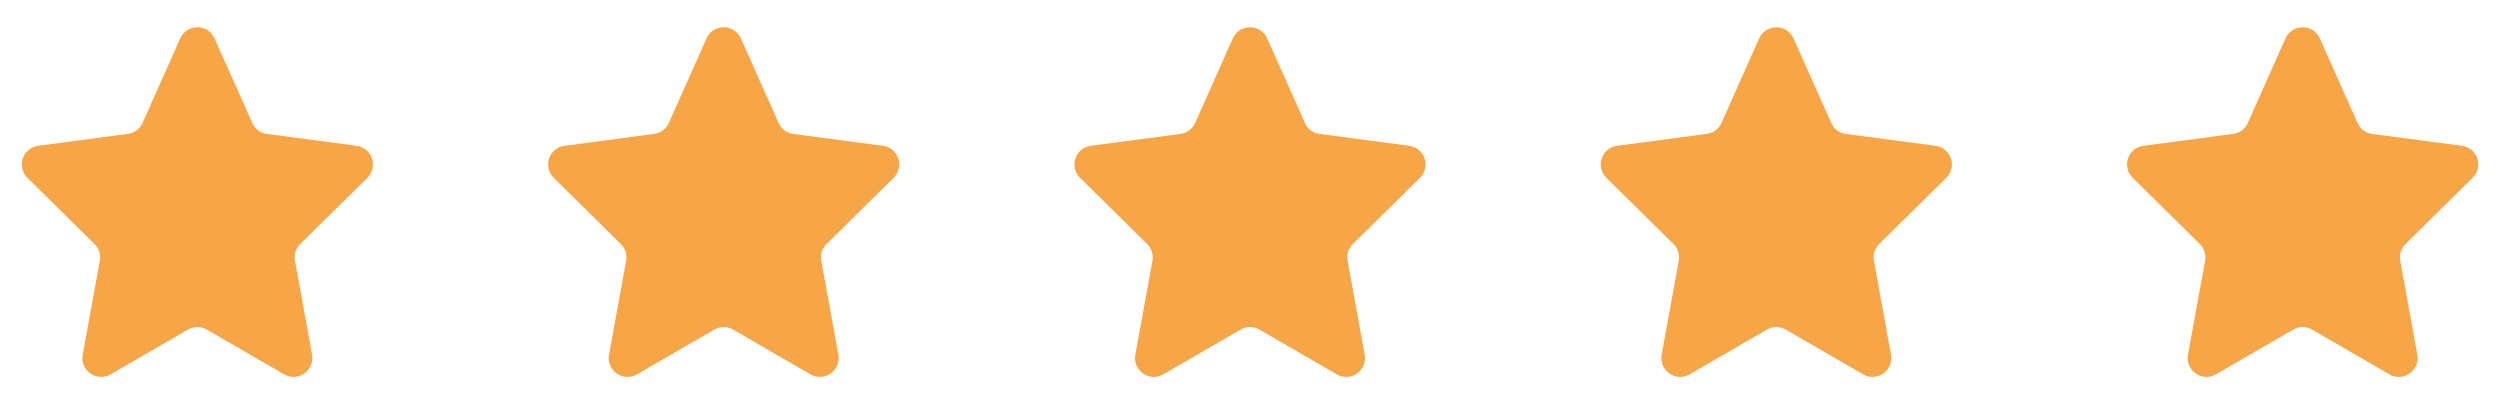 <svg xmlns="http://www.w3.org/2000/svg" width="133" height="21" viewBox="0 0 133 21"><g transform="translate(-785.5 -1495)"><path d="M9.587,2.043a1,1,0,0,1,1.826,0l2.009,4.5a1,1,0,0,0,.782.583l4.769.63a1,1,0,0,1,.571,1.7l-3.571,3.522a1,1,0,0,0-.282.891l.91,5a1,1,0,0,1-1.485,1.045L11,17.533a1,1,0,0,0-1,0L5.883,19.916A1,1,0,0,1,4.4,18.872l.91-5a1,1,0,0,0-.282-.891L1.456,9.457a1,1,0,0,1,.571-1.7L6.8,7.123a1,1,0,0,0,.782-.583Z" transform="translate(841.5 1495)" fill="#f6a547"/><path d="M9.587,2.043a1,1,0,0,1,1.826,0l2.009,4.5a1,1,0,0,0,.782.583l4.769.63a1,1,0,0,1,.571,1.7l-3.571,3.522a1,1,0,0,0-.282.891l.91,5a1,1,0,0,1-1.485,1.045L11,17.533a1,1,0,0,0-1,0L5.883,19.916A1,1,0,0,1,4.4,18.872l.91-5a1,1,0,0,0-.282-.891L1.456,9.457a1,1,0,0,1,.571-1.7L6.8,7.123a1,1,0,0,0,.782-.583Z" transform="translate(897.5 1495)" fill="#f6a547"/><path d="M9.587,2.043a1,1,0,0,1,1.826,0l2.009,4.5a1,1,0,0,0,.782.583l4.769.63a1,1,0,0,1,.571,1.7l-3.571,3.522a1,1,0,0,0-.282.891l.91,5a1,1,0,0,1-1.485,1.045L11,17.533a1,1,0,0,0-1,0L5.883,19.916A1,1,0,0,1,4.4,18.872l.91-5a1,1,0,0,0-.282-.891L1.456,9.457a1,1,0,0,1,.571-1.7L6.8,7.123a1,1,0,0,0,.782-.583Z" transform="translate(813.5 1495)" fill="#f6a547"/><path d="M9.587,2.043a1,1,0,0,1,1.826,0l2.009,4.5a1,1,0,0,0,.782.583l4.769.63a1,1,0,0,1,.571,1.7l-3.571,3.522a1,1,0,0,0-.282.891l.91,5a1,1,0,0,1-1.485,1.045L11,17.533a1,1,0,0,0-1,0L5.883,19.916A1,1,0,0,1,4.4,18.872l.91-5a1,1,0,0,0-.282-.891L1.456,9.457a1,1,0,0,1,.571-1.7L6.8,7.123a1,1,0,0,0,.782-.583Z" transform="translate(869.5 1495)" fill="#f6a547"/><path d="M9.587,2.043a1,1,0,0,1,1.826,0l2.009,4.5a1,1,0,0,0,.782.583l4.769.63a1,1,0,0,1,.571,1.7l-3.571,3.522a1,1,0,0,0-.282.891l.91,5a1,1,0,0,1-1.485,1.045L11,17.533a1,1,0,0,0-1,0L5.883,19.916A1,1,0,0,1,4.4,18.872l.91-5a1,1,0,0,0-.282-.891L1.456,9.457a1,1,0,0,1,.571-1.7L6.8,7.123a1,1,0,0,0,.782-.583Z" transform="translate(785.5 1495)" fill="#f6a547"/></g></svg>